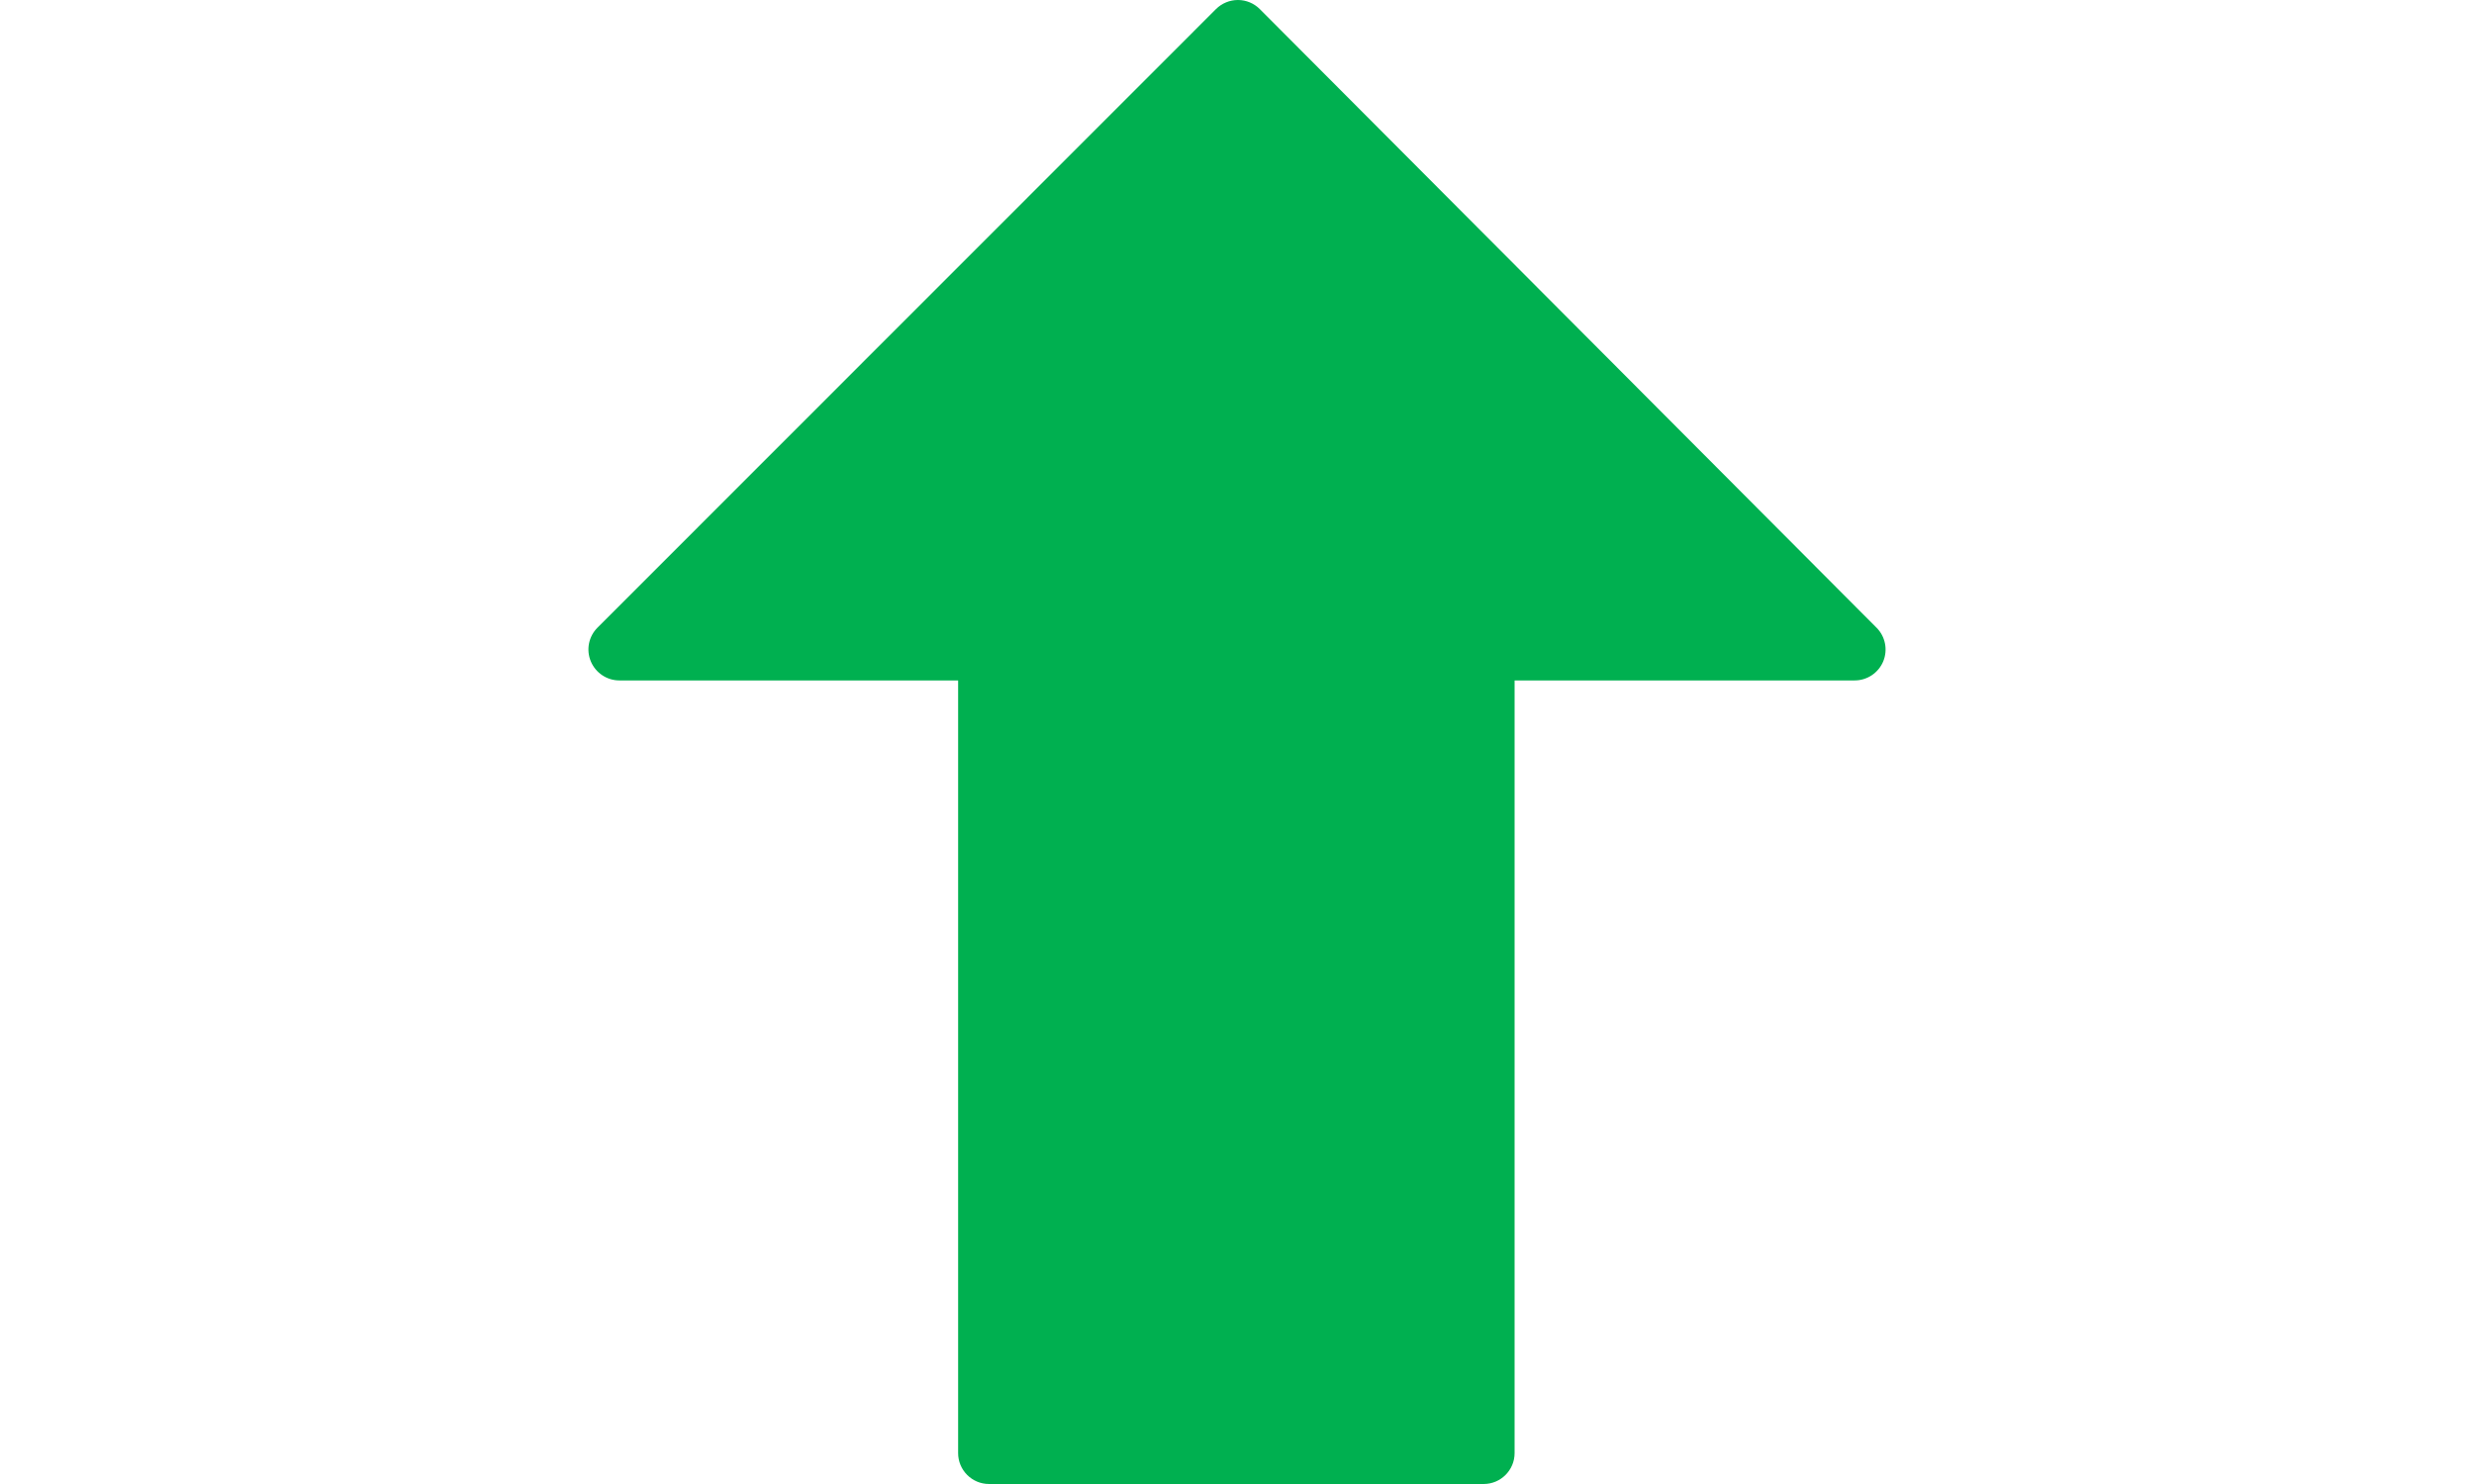 <?xml version="1.0" encoding="utf-8"?>
<!-- Generator: Adobe Illustrator 16.0.0, SVG Export Plug-In . SVG Version: 6.00 Build 0)  -->
<!DOCTYPE svg PUBLIC "-//W3C//DTD SVG 1.1//EN" "http://www.w3.org/Graphics/SVG/1.1/DTD/svg11.dtd">
<svg version="1.1" id="Capa_1" xmlns="http://www.w3.org/2000/svg" xmlns:xlink="http://www.w3.org/1999/xlink" x="0px" y="0px"
	 width="500px" height="300px" viewBox="0 0 500 300" enable-background="new 0 0 500 300" xml:space="preserve">
<g>
	<g>
		<path fill="#00B050" d="M119.402,133.693c0.975,2.336,3.25,3.861,5.773,3.861h68.465l0,156.197c0,3.449,2.799,6.248,6.248,6.248
			h99.966c3.449,0,6.248-2.799,6.248-6.248V137.554h68.727c2.524,0,4.799-1.524,5.773-3.849c0.962-2.337,0.438-5.023-1.35-6.811
			L254.608,1.836C253.434,0.662,251.847,0,250.185,0s-3.249,0.662-4.424,1.824L120.752,126.883
			C118.965,128.67,118.428,131.355,119.402,133.693z"/>
	</g>
</g>
</svg>

